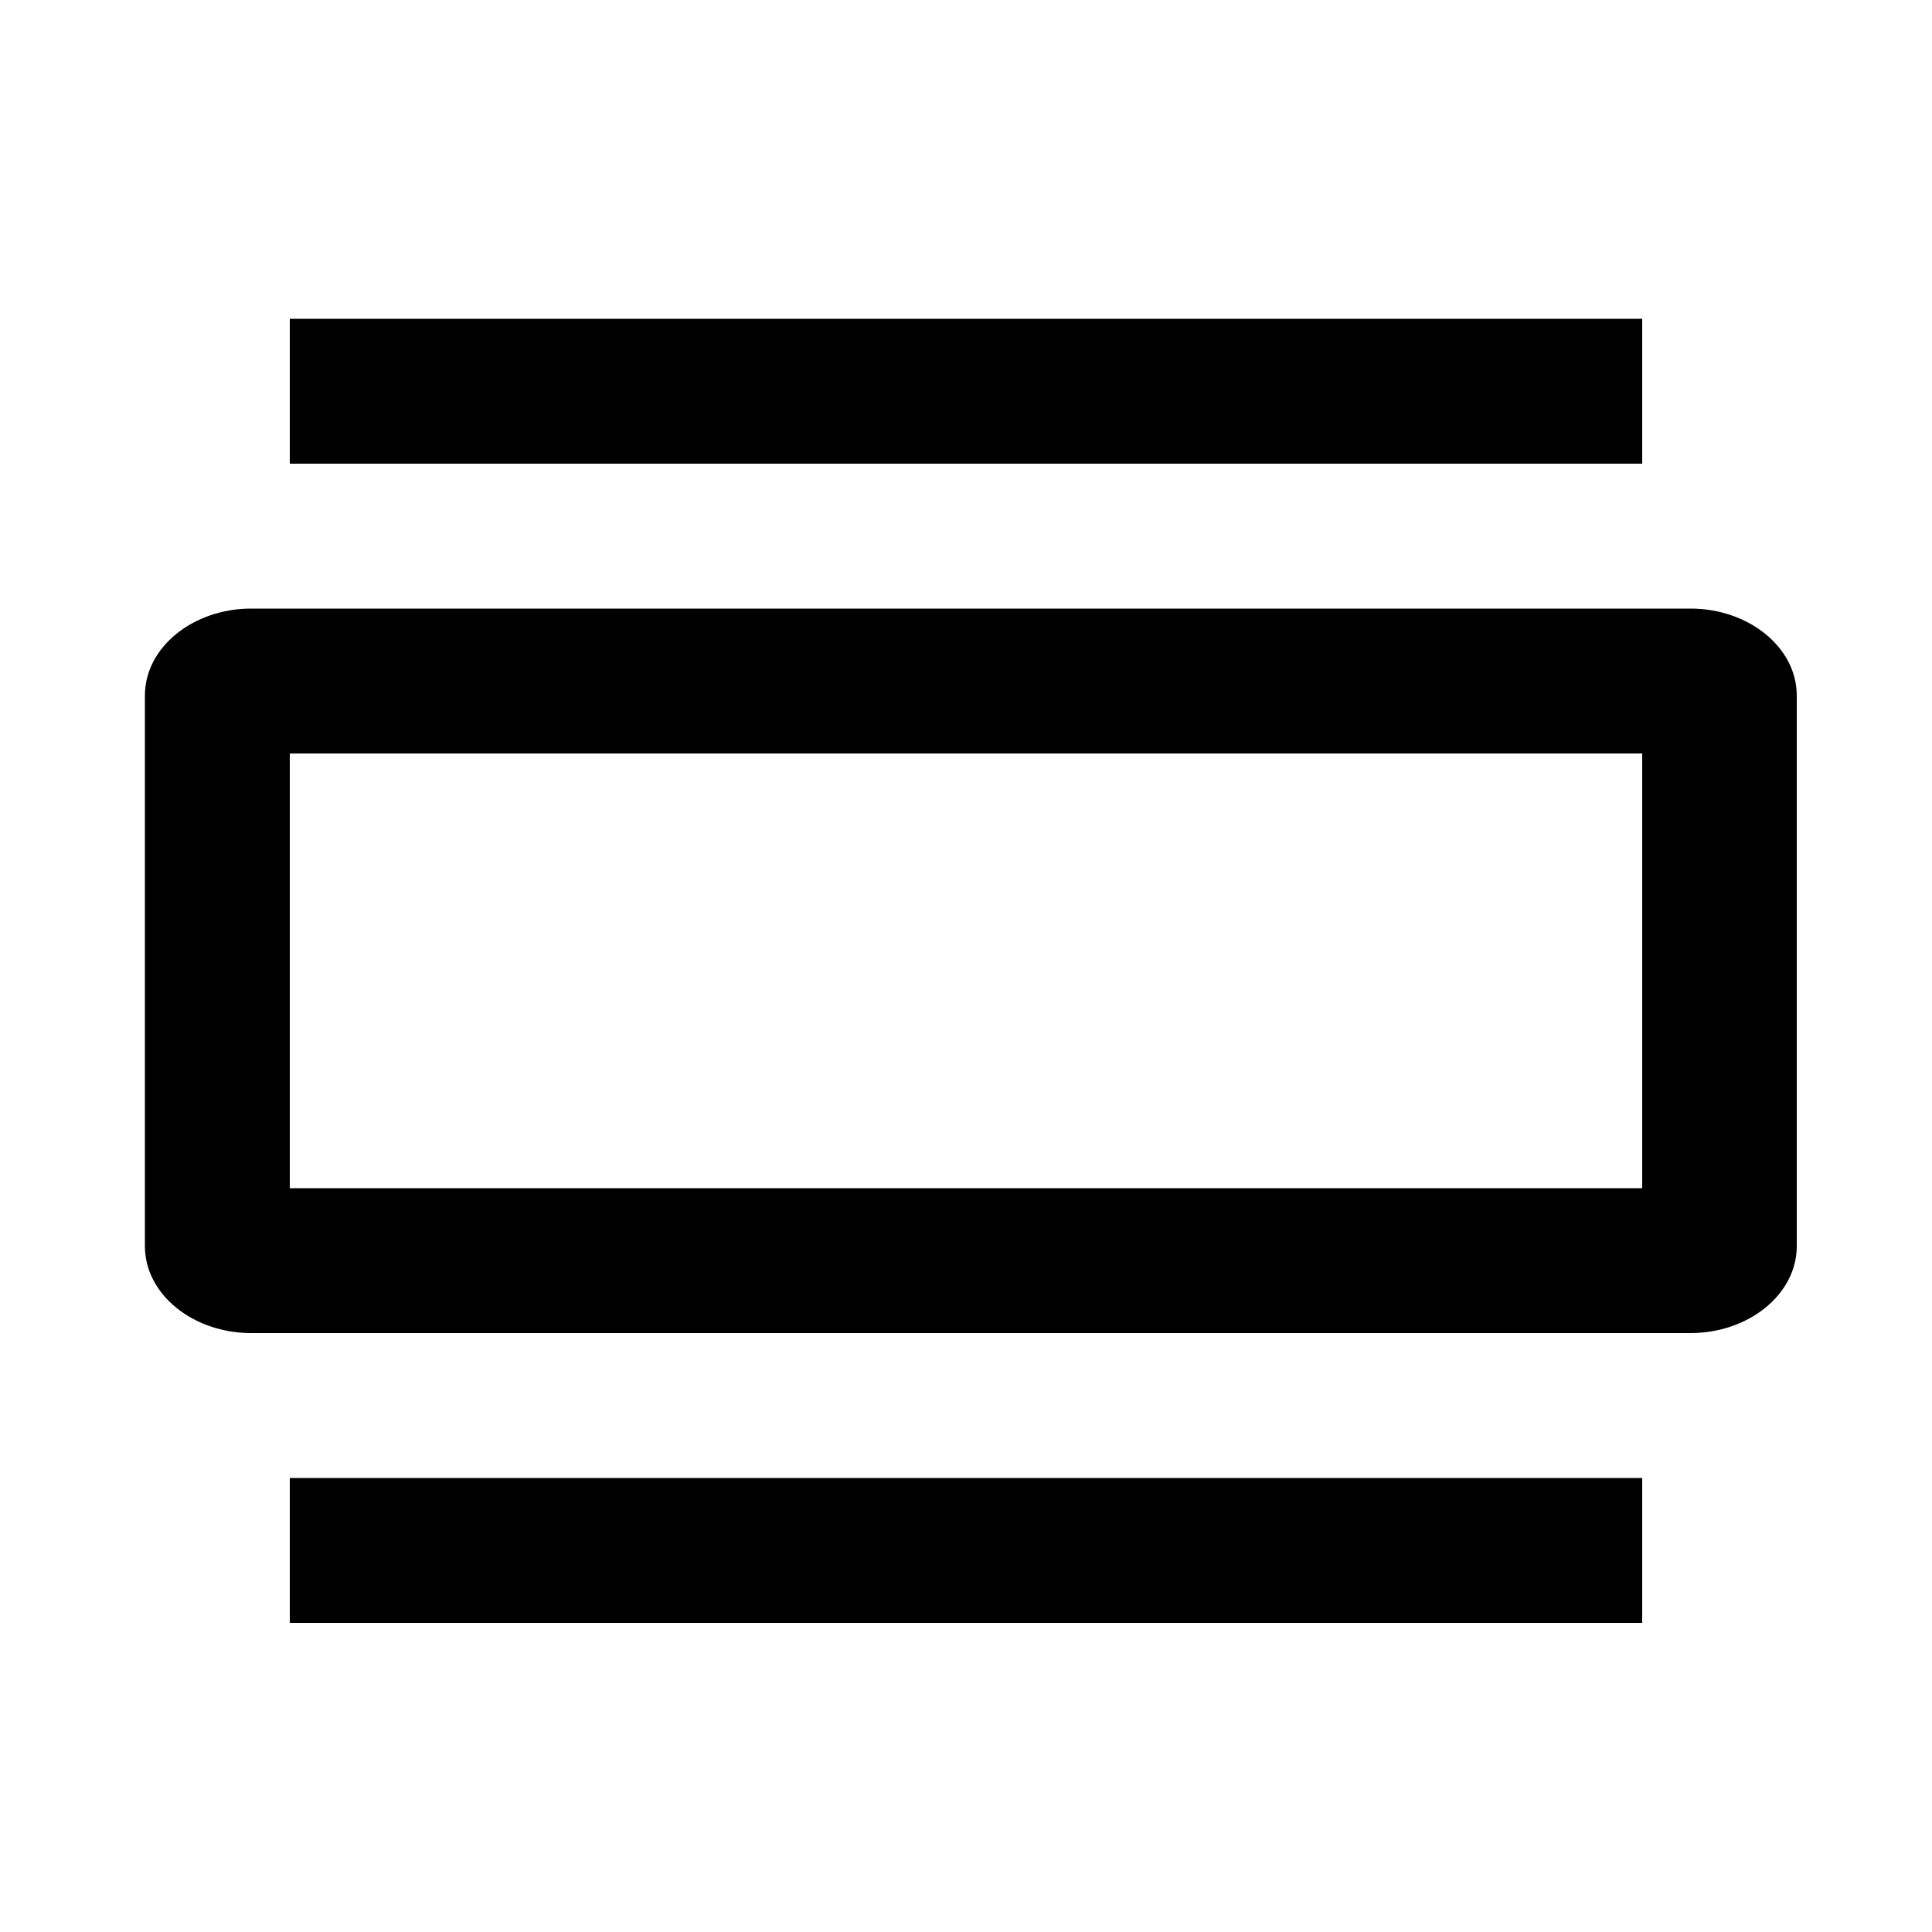 <svg viewBox="0 0 20 20" xmlns="http://www.w3.org/2000/svg"><path d="M3,4.8V3.3h14v1.5H3z M3,7.8v4.5h14V7.8H3z M2.6,6.3h14.9c0.6,0,1.1,0.4,1.1,0.9v5.7c0,0.5-0.5,0.9-1.1,0.9H2.6 c-0.6,0-1.1-0.4-1.1-0.9V7.2C1.5,6.7,2,6.3,2.6,6.3z M3,16.8v-1.5h14v1.5H3z"/></svg>